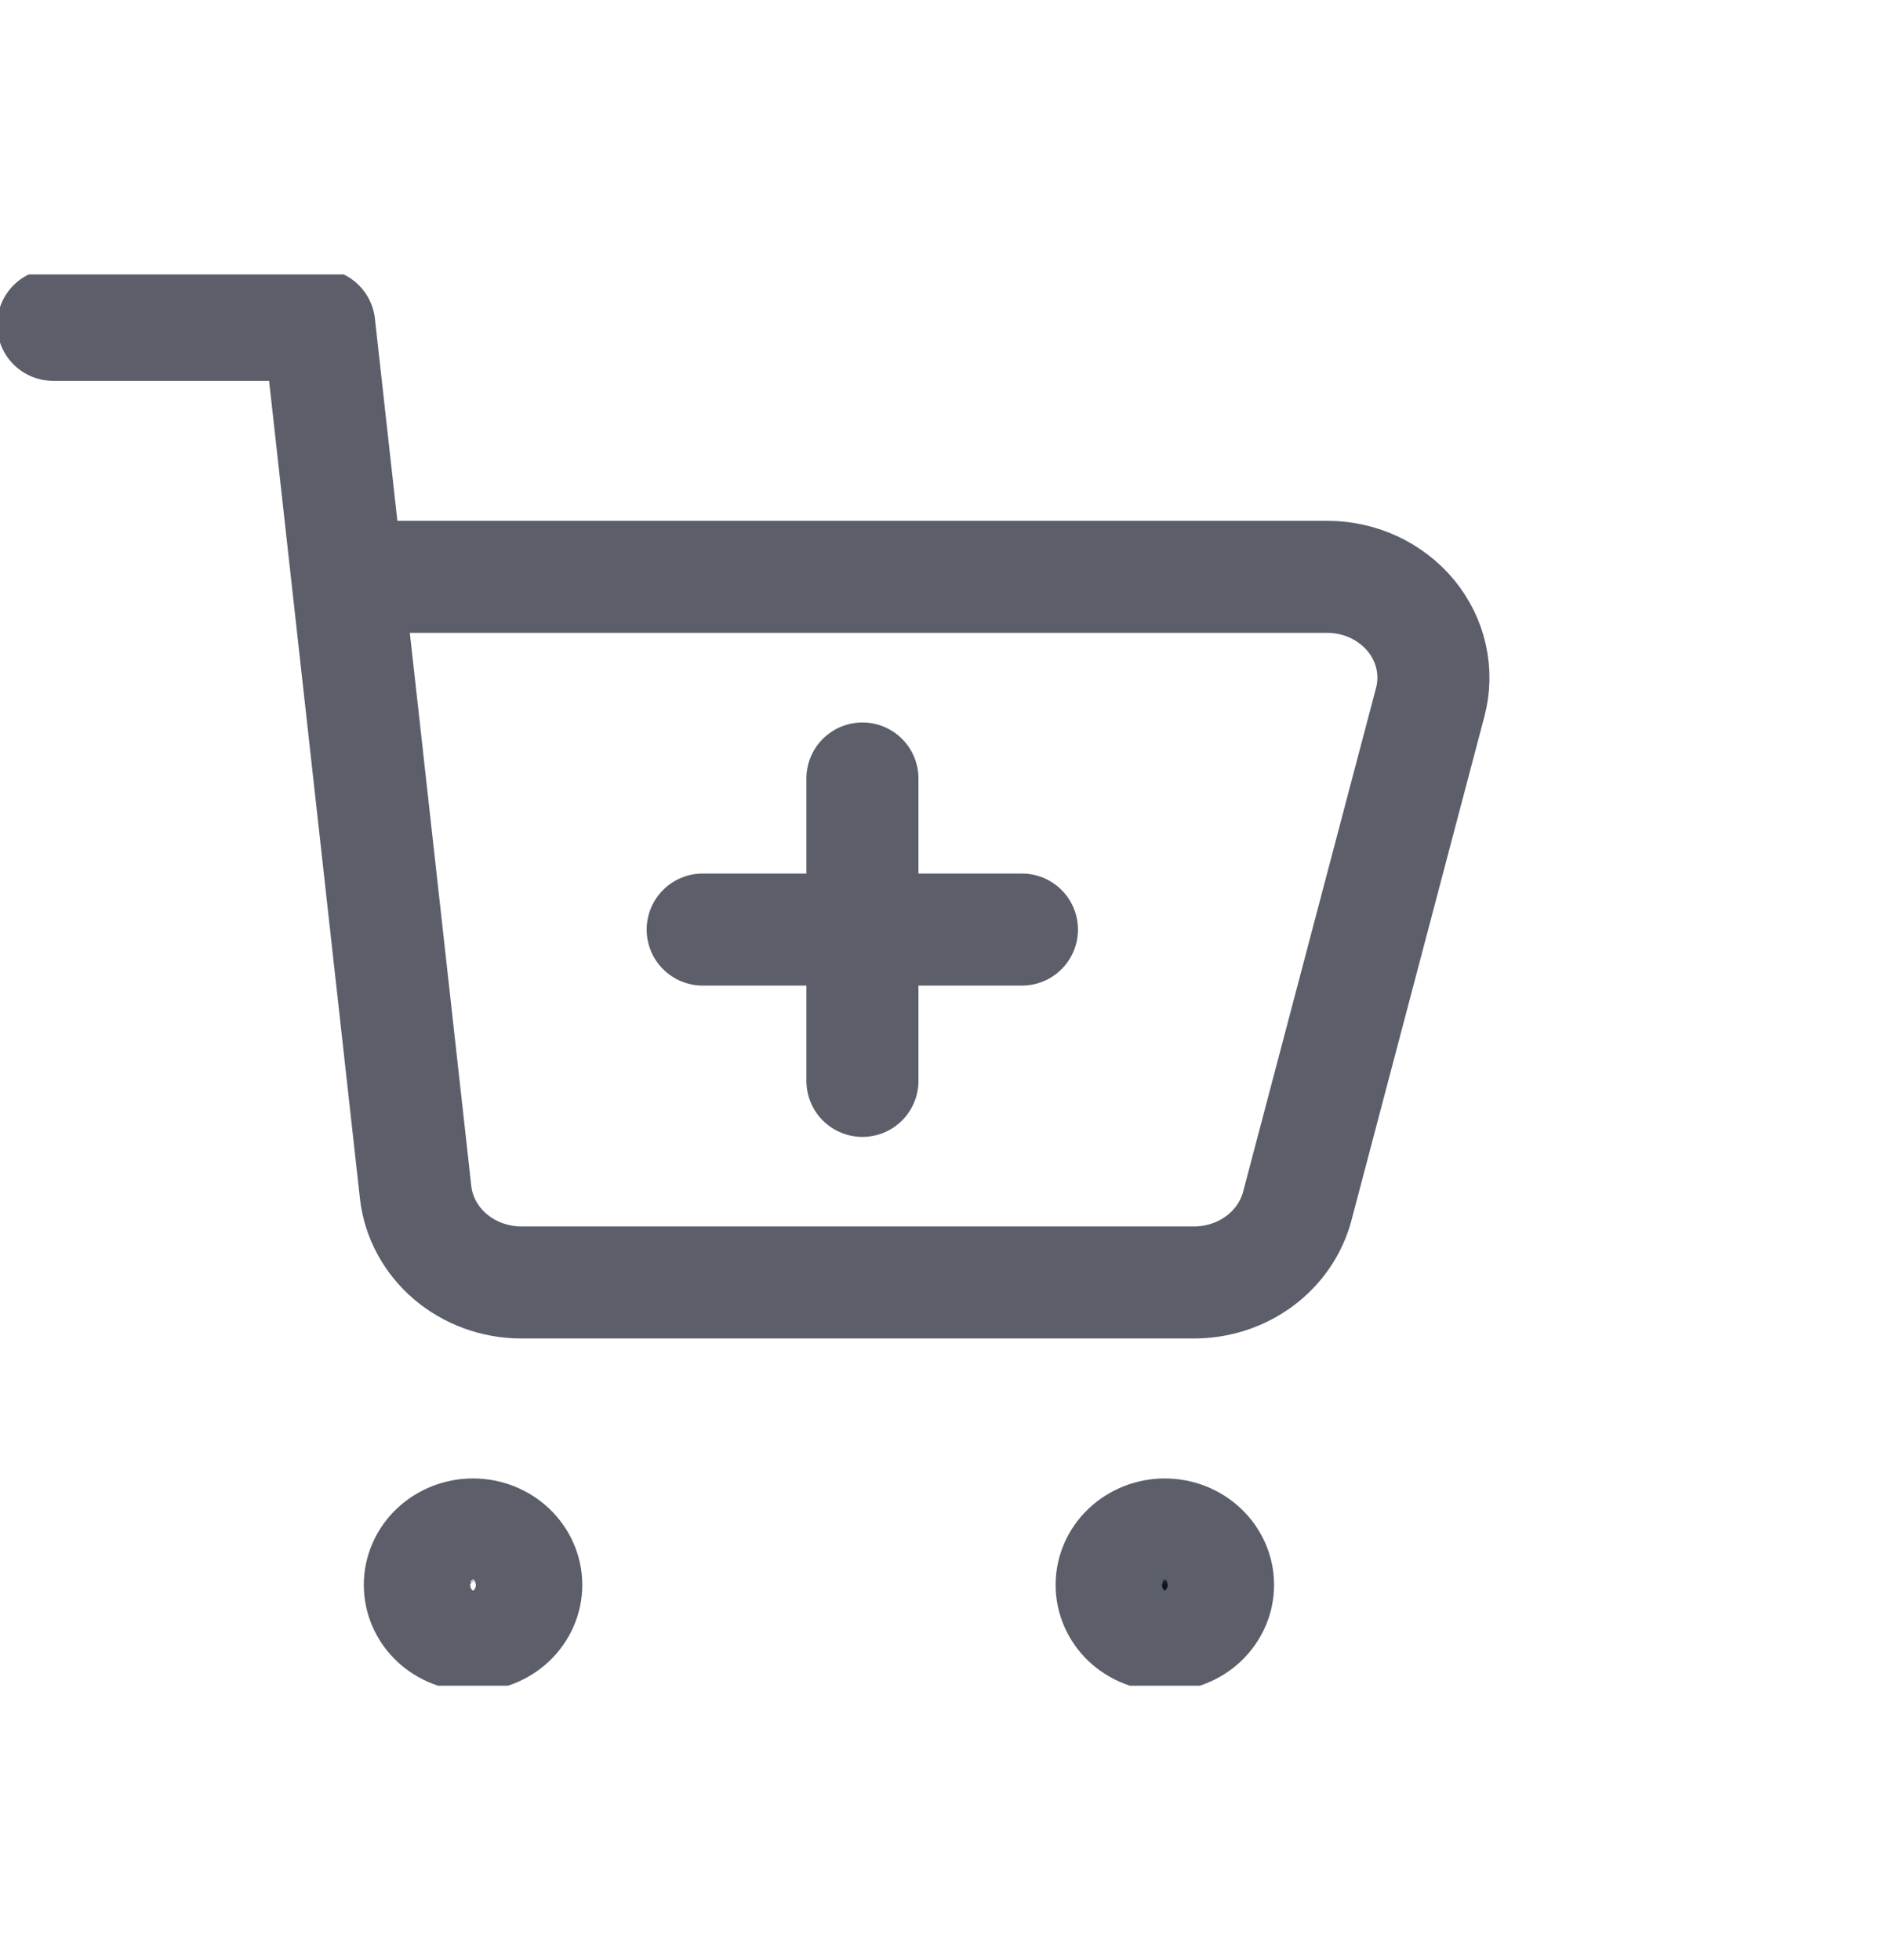 <svg width="24" height="25" viewBox="0 0 24 25" fill="none" xmlns="http://www.w3.org/2000/svg">
<g clip-path="url(#clip0_934_3454)">
<path d="M14.854 20.857C14.674 20.857 14.502 20.789 14.374 20.669C14.247 20.548 14.176 20.385 14.176 20.214C14.176 20.044 14.247 19.88 14.374 19.76C14.502 19.639 14.674 19.571 14.854 19.571C15.034 19.571 15.207 19.639 15.334 19.76C15.461 19.88 15.533 20.044 15.533 20.214C15.533 20.385 15.461 20.548 15.334 20.669C15.207 20.789 15.034 20.857 14.854 20.857Z" fill="#0E1422" stroke="#5C5F6A" stroke-width="1.429" stroke-linecap="round" stroke-linejoin="round"/>
<path d="M6.032 20.857C5.852 20.857 5.68 20.789 5.552 20.669C5.425 20.548 5.354 20.385 5.354 20.214C5.354 20.044 5.425 19.88 5.552 19.76C5.68 19.639 5.852 19.571 6.032 19.571C6.212 19.571 6.385 19.639 6.512 19.76C6.639 19.88 6.711 20.044 6.711 20.214C6.711 20.385 6.639 20.548 6.512 20.669C6.385 20.789 6.212 20.857 6.032 20.857Z" stroke="#5C5F6A" stroke-width="1.429" stroke-linecap="round" stroke-linejoin="round"/>
<path d="M13.032 11.856H8.961" stroke="#5C5F6A" stroke-width="1.429" stroke-linecap="round" stroke-linejoin="round"/>
<path d="M10.998 9.929V13.786" stroke="#5C5F6A" stroke-width="1.429" stroke-linecap="round" stroke-linejoin="round"/>
<path d="M0.678 4.143H4.071L4.428 7.357M4.428 7.357L5.3 15.206C5.335 15.522 5.493 15.814 5.742 16.027C5.991 16.239 6.314 16.357 6.649 16.357H15.226C15.529 16.357 15.823 16.261 16.061 16.085C16.3 15.908 16.469 15.662 16.543 15.384L18.239 8.955C18.289 8.765 18.293 8.568 18.25 8.376C18.208 8.185 18.119 8.006 17.993 7.852C17.866 7.698 17.703 7.573 17.518 7.487C17.333 7.401 17.129 7.357 16.923 7.357H4.428Z" stroke="#5C5F6A" stroke-width="1.429" stroke-linecap="round" stroke-linejoin="round"/>
</g>
<defs>
<clipPath id="clip0_934_3454">
<rect width="19" height="18" fill="white" transform="translate(0 3.5)"/>
</clipPath>
</defs>
</svg>
